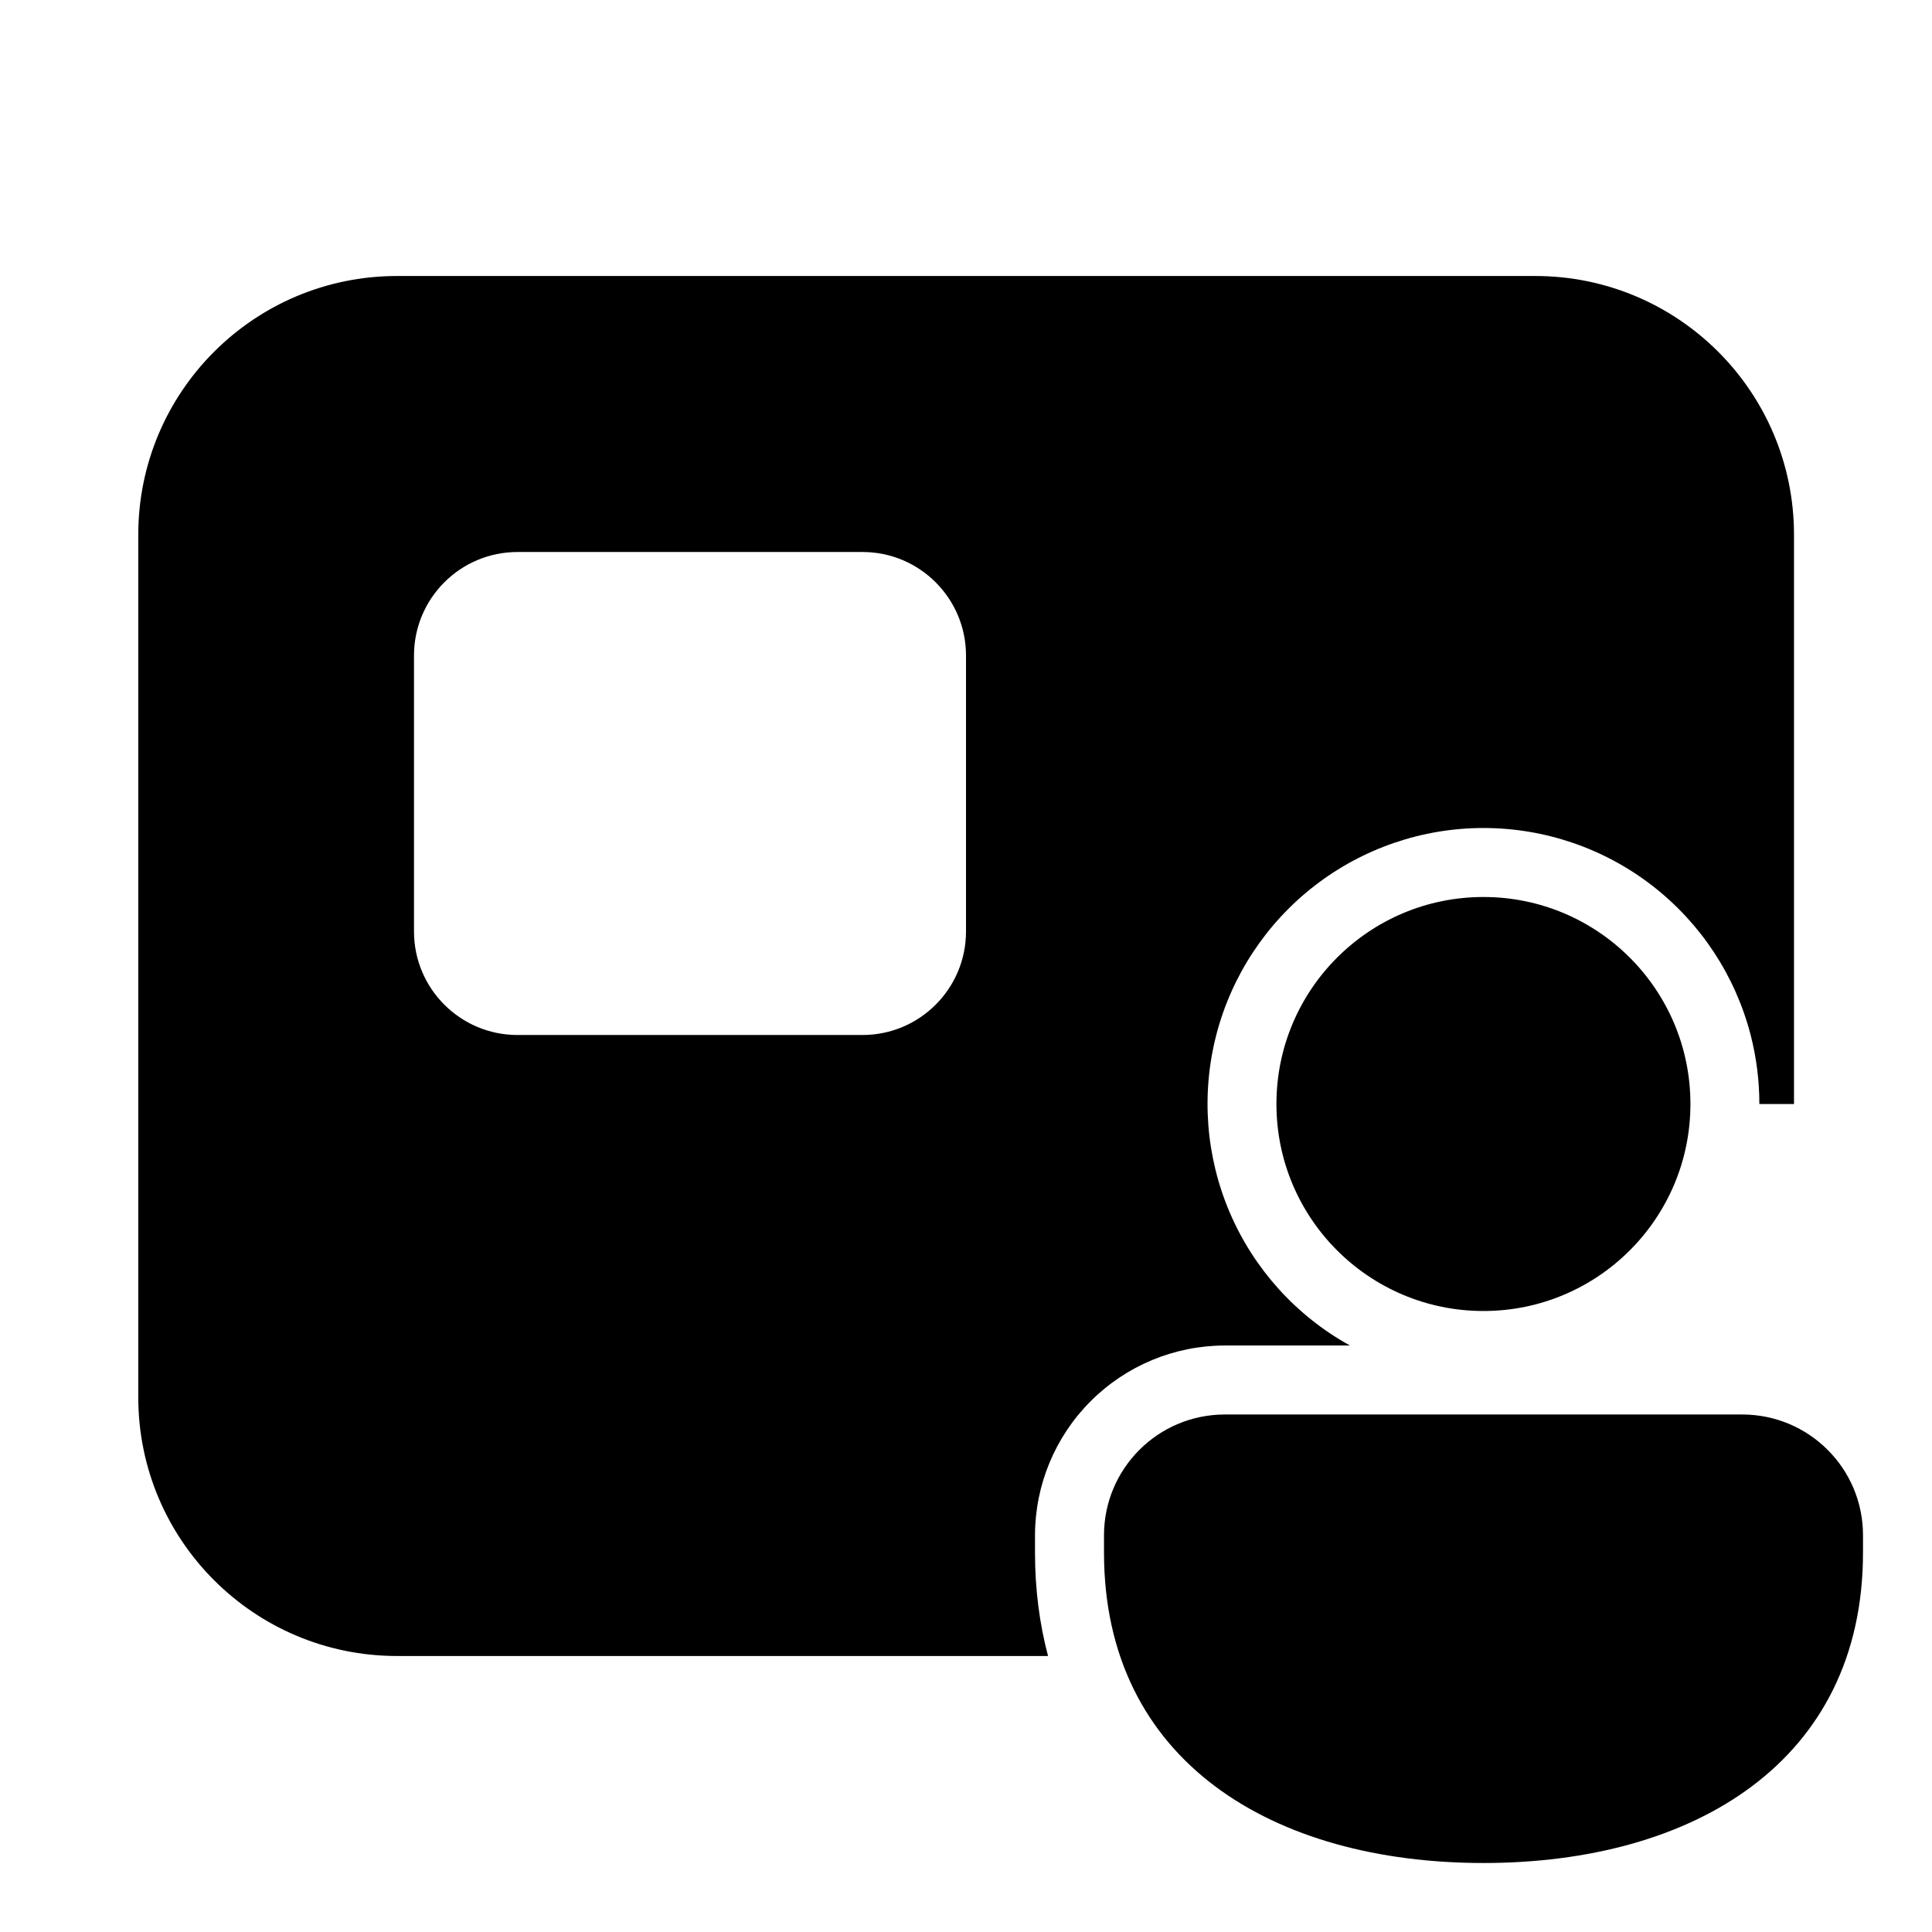 <svg xmlns="http://www.w3.org/2000/svg" viewBox="0 0 28 28" fill="none"><path d="M5.754 4C3.683 4 2.004 5.679 2.004 7.75V20.25C2.004 22.321 3.683 24 5.754 24H15.189C15.065 23.532 15 23.031 15 22.5V22.251C15.001 21.522 15.291 20.822 15.807 20.307C16.322 19.791 17.022 19.501 17.751 19.5H19.564C18.788 19.071 18.177 18.396 17.826 17.581C17.476 16.767 17.406 15.859 17.627 15C17.849 14.142 18.35 13.381 19.051 12.838C19.752 12.295 20.613 12 21.5 12C22.387 12 23.248 12.295 23.949 12.838C24.65 13.382 25.15 14.142 25.372 15.001C25.456 15.329 25.498 15.665 25.498 16H26V7.75C26 5.679 24.322 4 22.25 4H5.754ZM6 9.5C6 8.672 6.672 8 7.5 8H12.5C13.328 8 14 8.672 14 9.5V13.5C14 14.328 13.328 15 12.5 15H7.5C6.672 15 6 14.328 6 13.5V9.5ZM24.499 16C24.499 17.657 23.156 19 21.499 19C19.843 19 18.499 17.657 18.499 16C18.499 14.343 19.843 13 21.499 13C23.156 13 24.499 14.343 24.499 16ZM27 22.5C27 25.537 24.538 27 21.5 27C18.462 27 16 25.537 16 22.5L16 22.251C16 21.284 16.784 20.5 17.751 20.5H25.25C26.216 20.5 27 21.282 27 22.249V22.5Z" fill="currentColor"/></svg>